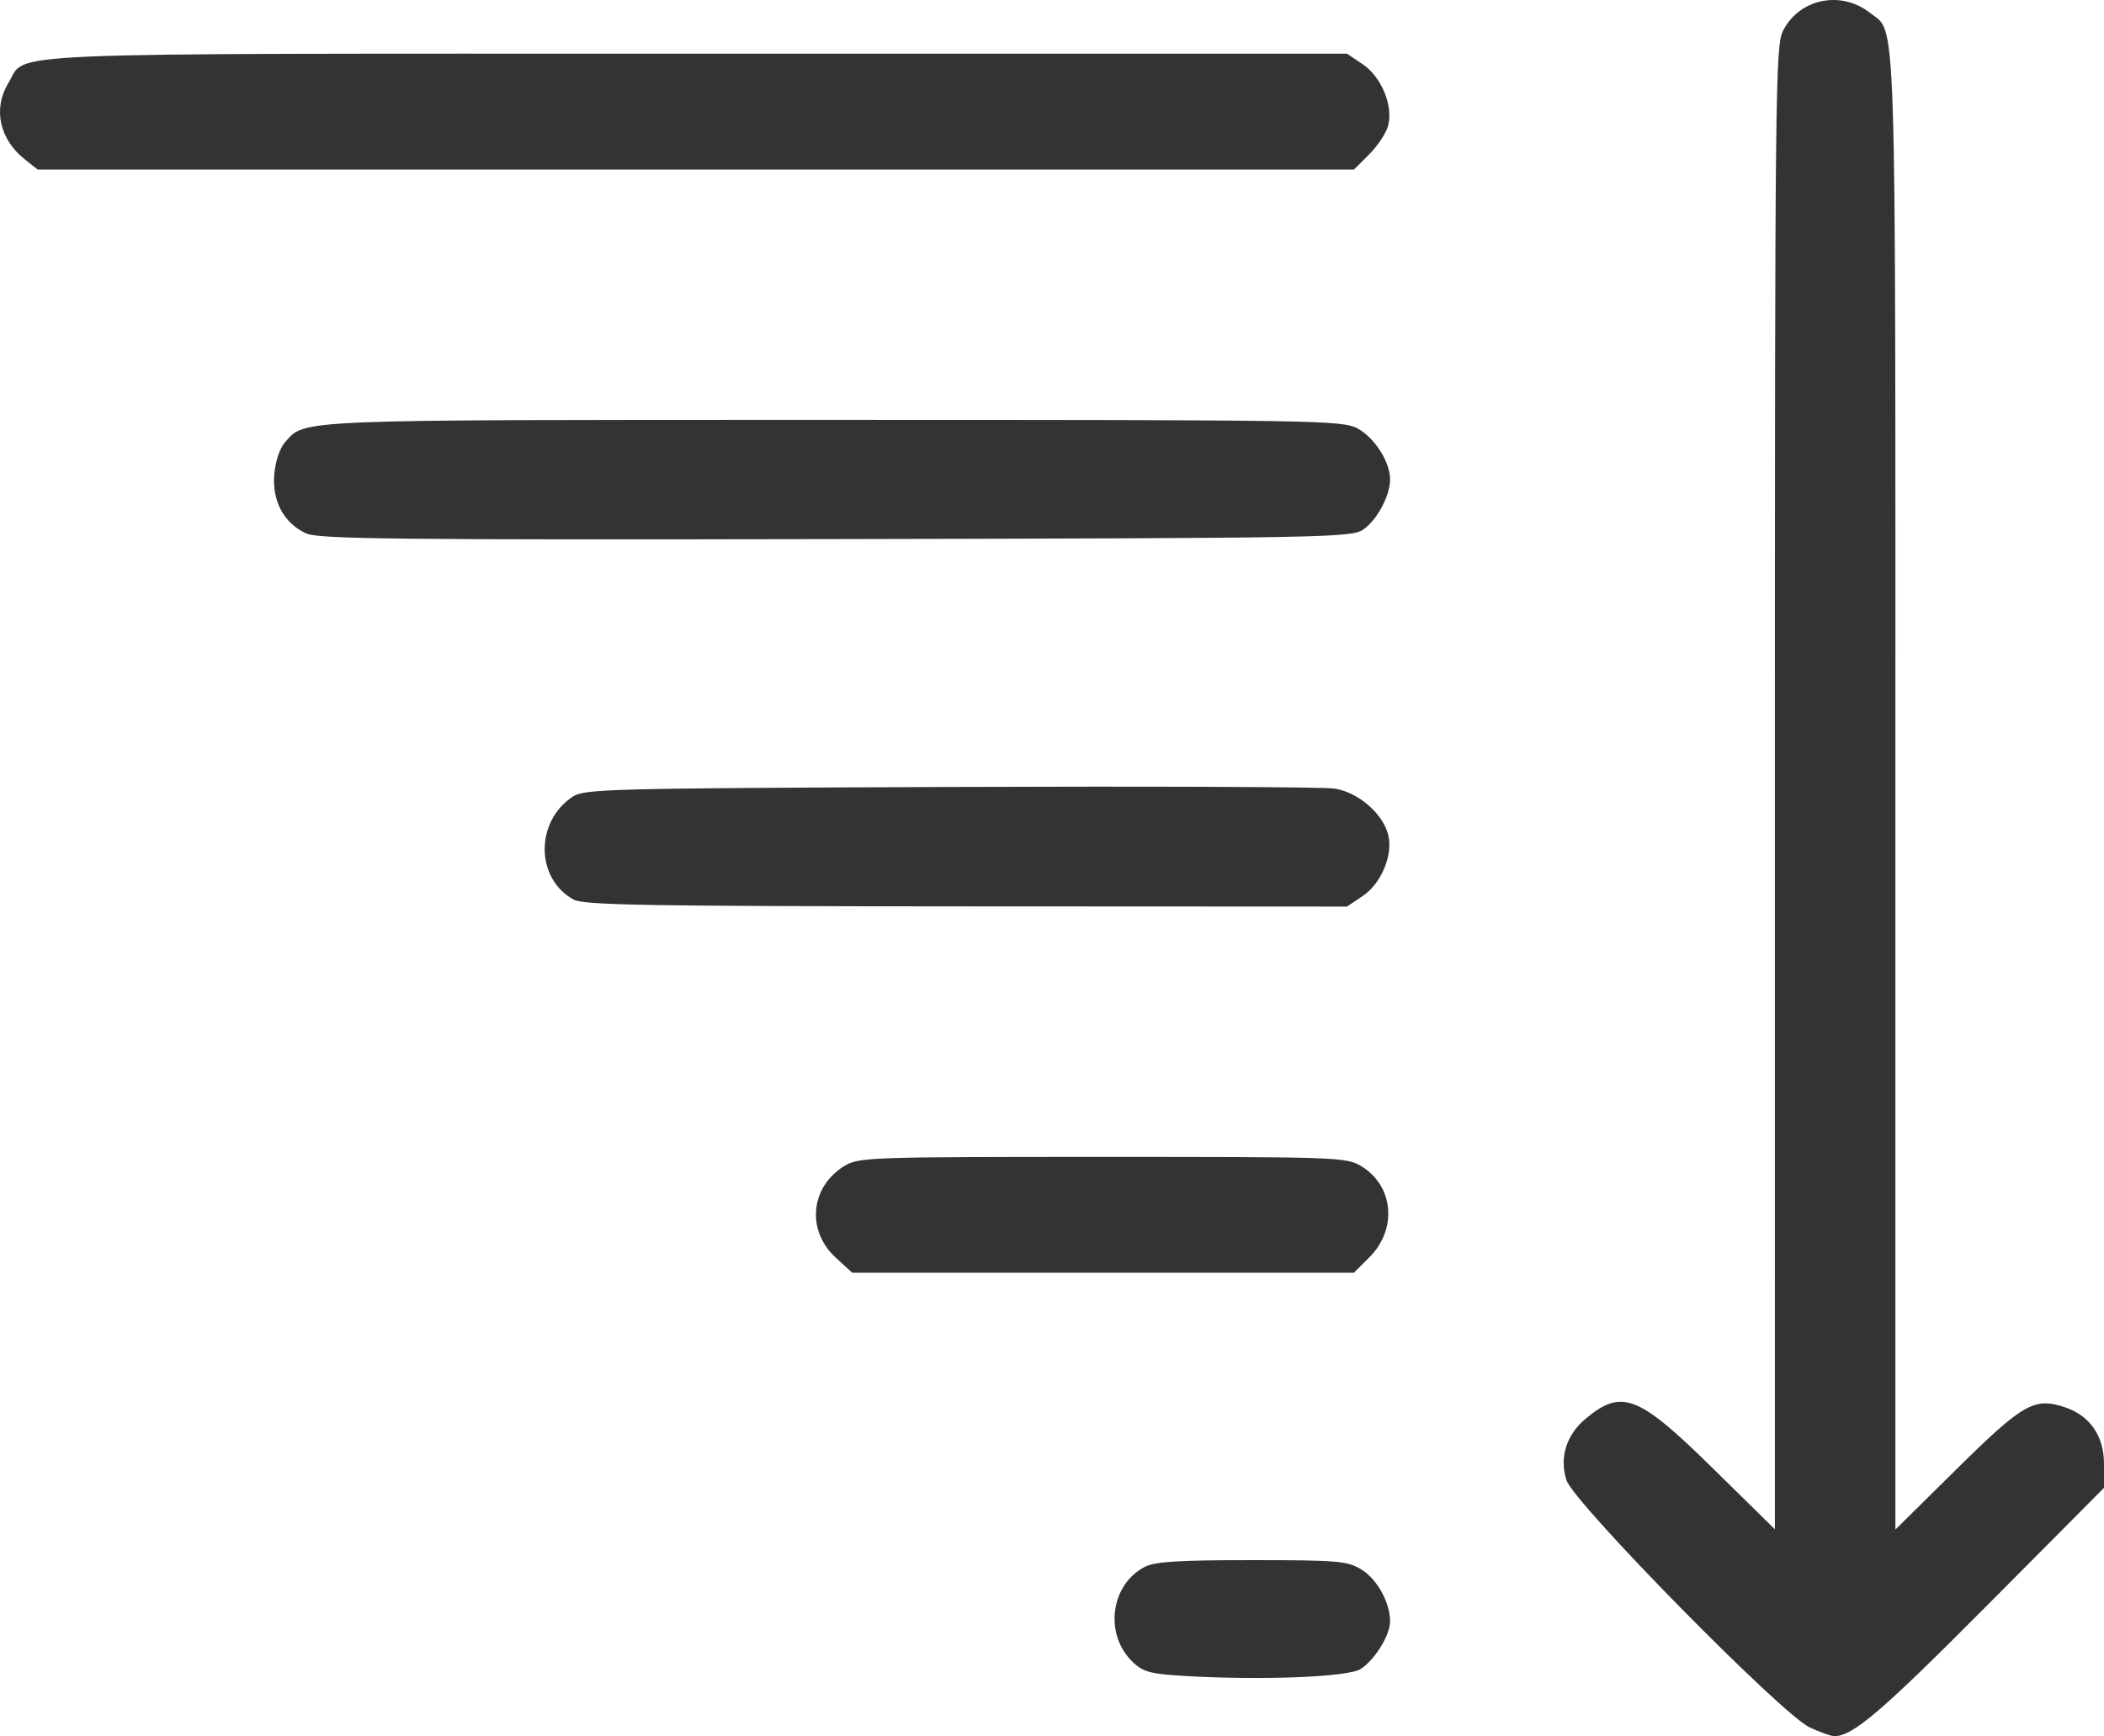 <?xml version="1.0" encoding="UTF-8" standalone="no"?>
<svg
   xmlns:dc="http://purl.org/dc/elements/1.1/"
   xmlns:cc="http://creativecommons.org/ns#"
   xmlns:rdf="http://www.w3.org/1999/02/22-rdf-syntax-ns#"
   xmlns:svg="http://www.w3.org/2000/svg"
   xmlns="http://www.w3.org/2000/svg"
   version="1.1"
   id="svg2"
   viewBox="0 0 567.331 468.201"
   height="132.137mm"
   width="160.113mm">
  <defs
     id="defs4" />
  <g
     transform="translate(750.545,-834.492)"
     id="layer1">
    <path
       id="path4147"
       d="m -262.589,1300.331 c -7.537,-3.518 -63.612,-60.535 -65.572,-66.674 -1.925,-6.029 -0.049,-12.167 5.024,-16.435 9.874,-8.309 14.249,-6.622 34.526,13.313 l 16.648,16.367 0.003,-199.904 c 0.001,-187.846 0.134,-200.162 2.188,-204.193 4.431,-8.696 15.624,-11.007 23.46,-4.843 7.236,5.692 6.85,-6.146 6.85,209.97 l 0,199.043 16.562,-16.358 c 17.785,-17.565 20.887,-19.346 29.017,-16.663 6.875,2.269 10.67,7.735 10.67,15.367 l 0,6.41 -31.562,31.753 c -28.525,28.698 -36.244,35.292 -41.21,35.207 -0.881,-0.015 -3.853,-1.078 -6.603,-2.361 z m -168.343,-13.861 c -9.269,-0.534 -11.31,-1.065 -14.064,-3.657 -7.876,-7.413 -6.221,-20.933 3.156,-25.782 2.722,-1.407 9.157,-1.81 28.877,-1.806 23.246,0 25.722,0.216 29.512,2.527 4.241,2.586 7.741,8.918 7.733,13.99 -0.006,3.723 -4.073,10.316 -7.917,12.835 -3.32,2.175 -26.382,3.099 -47.296,1.893 z m -94.253,-112.813 c -7.991,-7.324 -6.874,-19.117 2.344,-24.737 3.835,-2.338 6.739,-2.44 69.627,-2.44 63.622,0 65.751,0.077 69.763,2.523 8.727,5.321 9.74,16.965 2.139,24.567 l -4.151,4.151 -67.643,0 -67.643,0 -4.434,-4.063 z m -70.663,-96.558 c -10.336,-5.618 -10.457,-21.088 -0.218,-27.799 3.129,-2.051 10.225,-2.231 101.545,-2.583 53.999,-0.208 100.678,-0.017 103.731,0.425 6.38,0.923 13.117,6.697 14.571,12.487 1.353,5.391 -1.871,13.131 -6.868,16.488 l -4.247,2.853 -102.628,-0.05 c -86.112,-0.042 -103.152,-0.335 -105.886,-1.821 z m -72.029,-98.721 c -6.028,-2.638 -9.34,-8.712 -8.714,-15.983 0.298,-3.46 1.504,-7.063 2.882,-8.61 5.573,-6.256 0.925,-6.065 147.662,-6.065 130.535,0 137.455,0.112 141.506,2.284 4.617,2.476 8.827,9.038 8.827,13.758 0,4.436 -3.541,11.024 -7.295,13.573 -3.157,2.143 -10.544,2.275 -142.08,2.536 -117.254,0.232 -139.376,10e-4 -142.788,-1.492 z m -75.819,-100.769 c -7.013,-5.516 -8.831,-13.777 -4.569,-20.766 5.151,-8.448 -8.398,-7.873 185.429,-7.873 l 175.502,0 4.247,2.853 c 4.997,3.357 8.221,11.097 6.868,16.488 -0.491,1.956 -2.772,5.436 -5.069,7.732 l -4.176,4.176 -177.456,0 -177.456,0 -3.319,-2.61 z"
       style="fill:#333333" />
  </g>
</svg>
